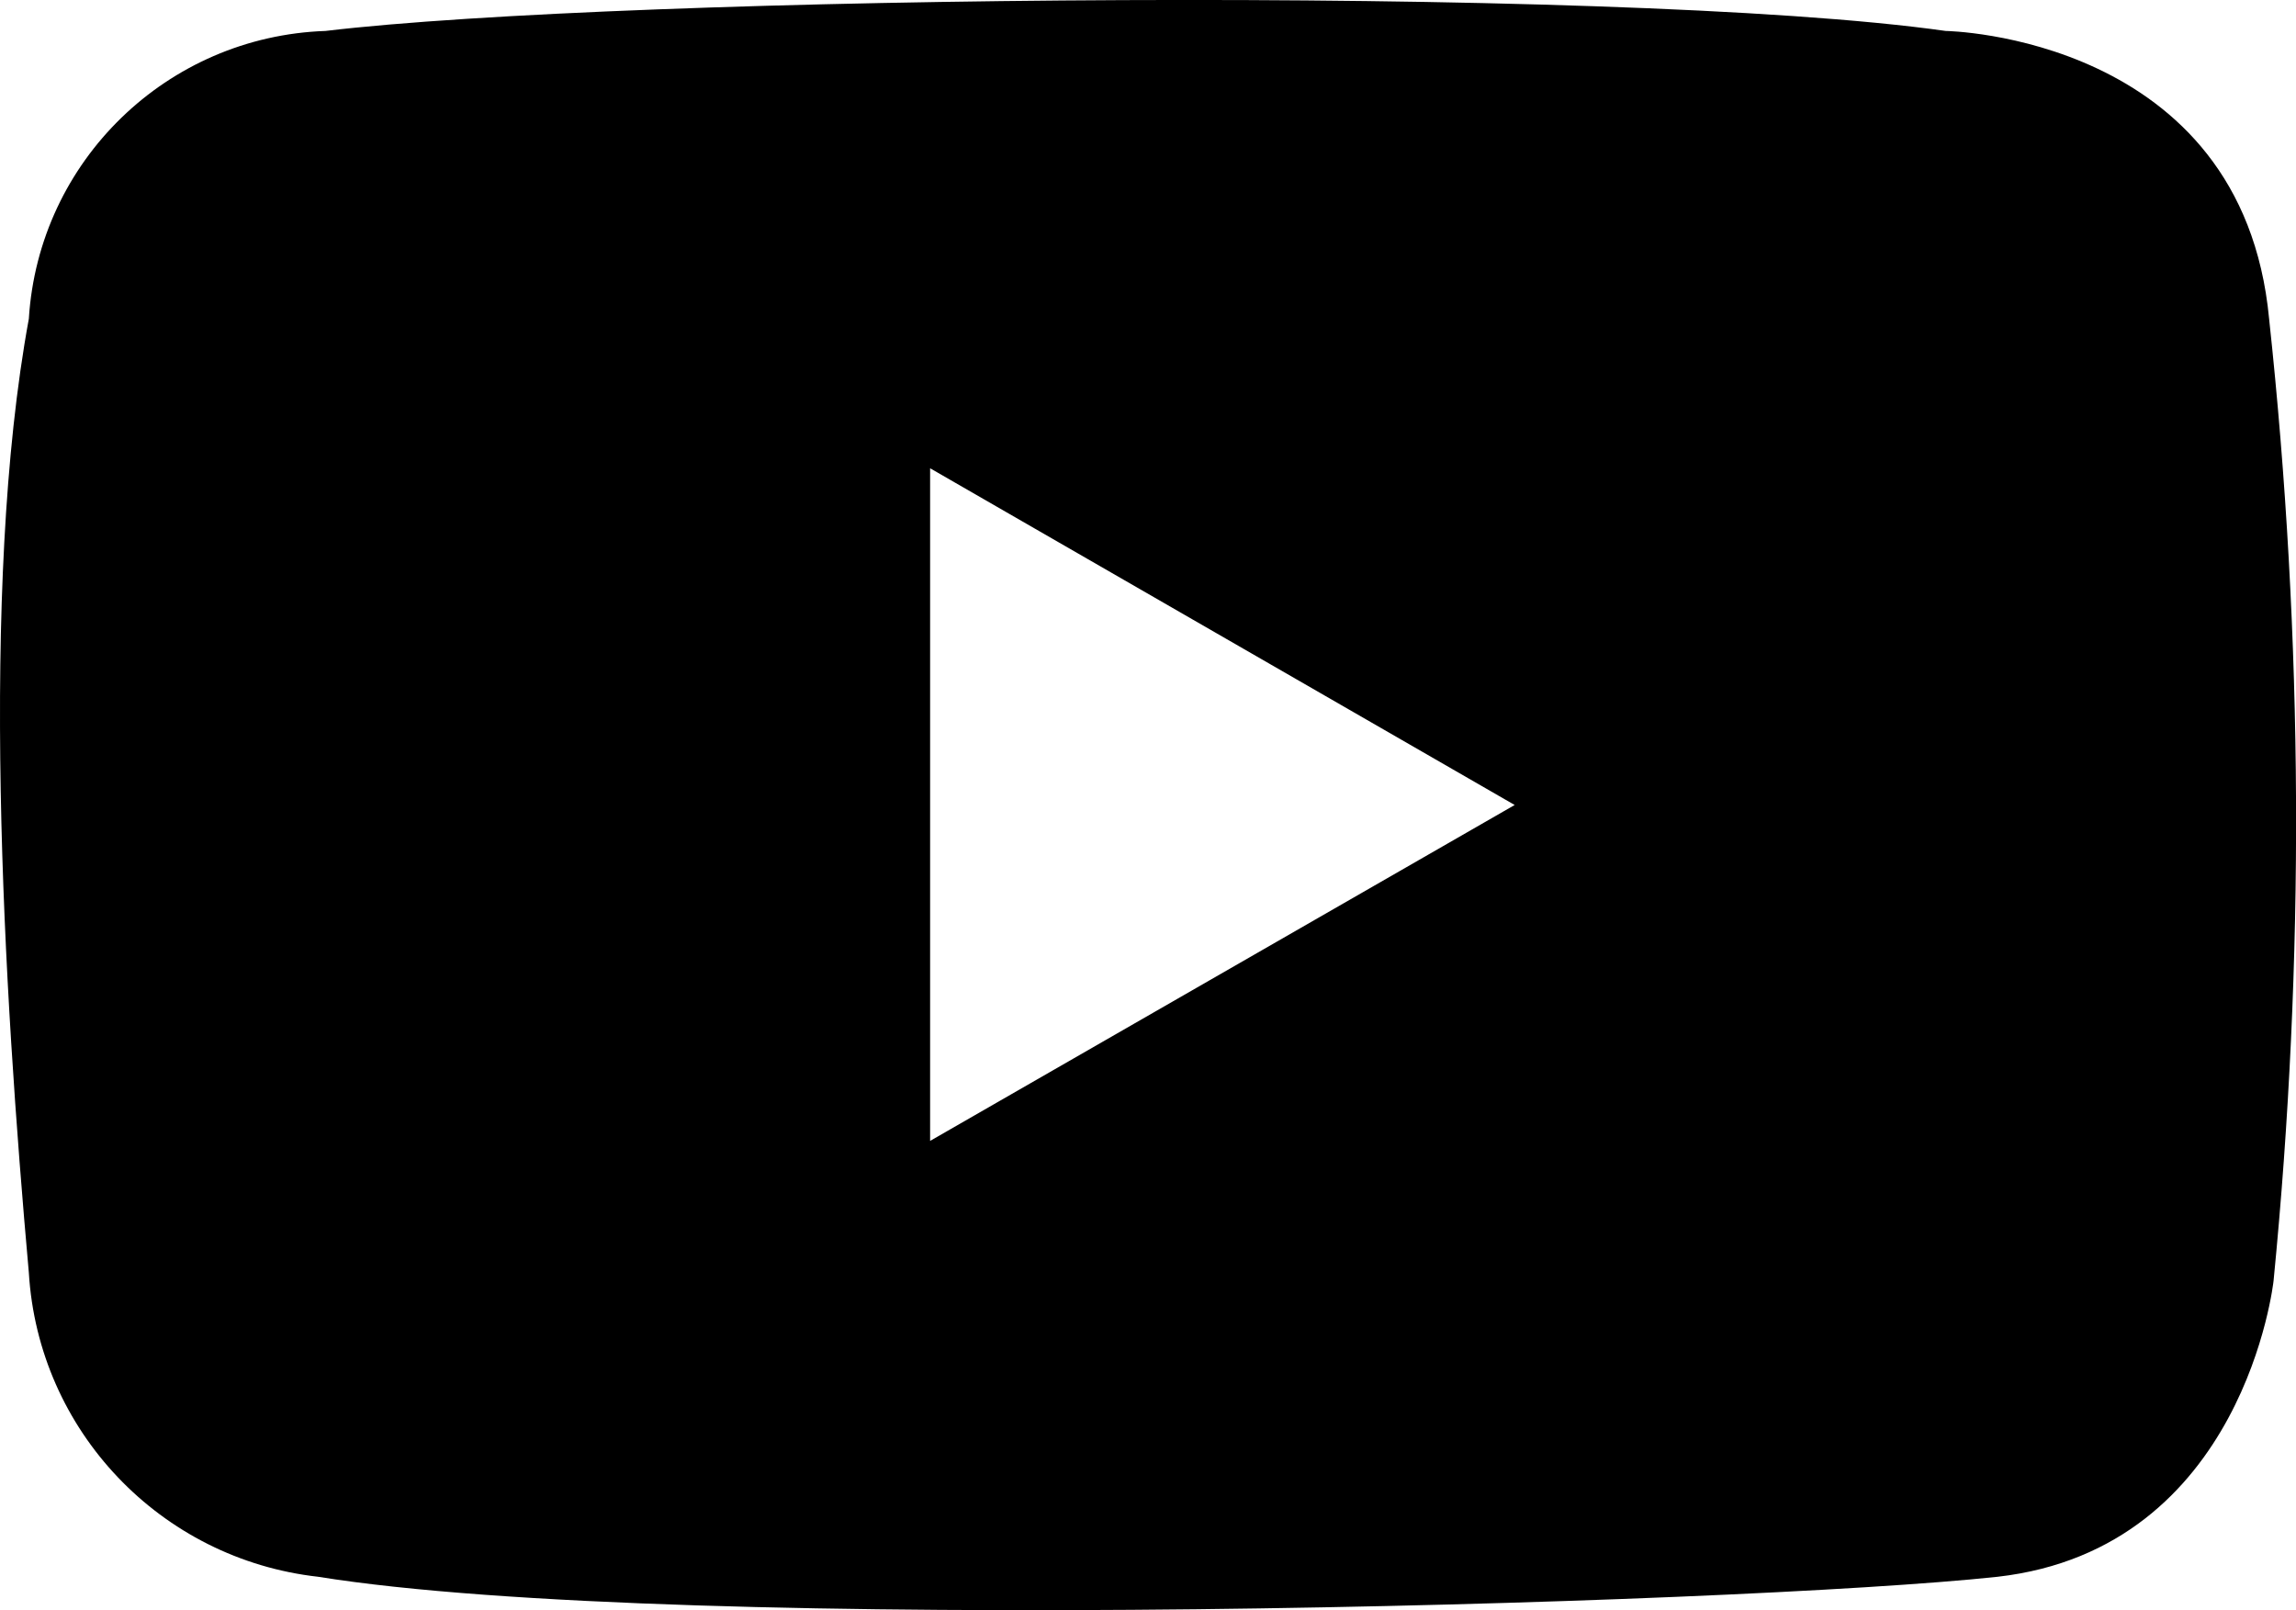 <?xml version="1.0" encoding="UTF-8"?><svg id="a" xmlns="http://www.w3.org/2000/svg" viewBox="0 0 283.46 198.78"><path d="M280.14,39.36C276.84,4.37,240.21,3.82,240.21,3.82,199.45-1.94,76.82-.57,40.19,3.82,20.63,4.49,4.77,19.87,3.56,39.36-2.58,72.7,.44,122.21,3.56,157.11c1.17,19.51,16.24,35.36,35.72,37.55,44.79,7.22,175.11,3.47,207.34,0,30.5-3.47,34.07-36.54,34.07-36.54,3.88-39.5,3.7-79.3-.55-118.76ZM114.83,140.85V57.81l72.17,41.57-72.17,41.47Z"/></svg>